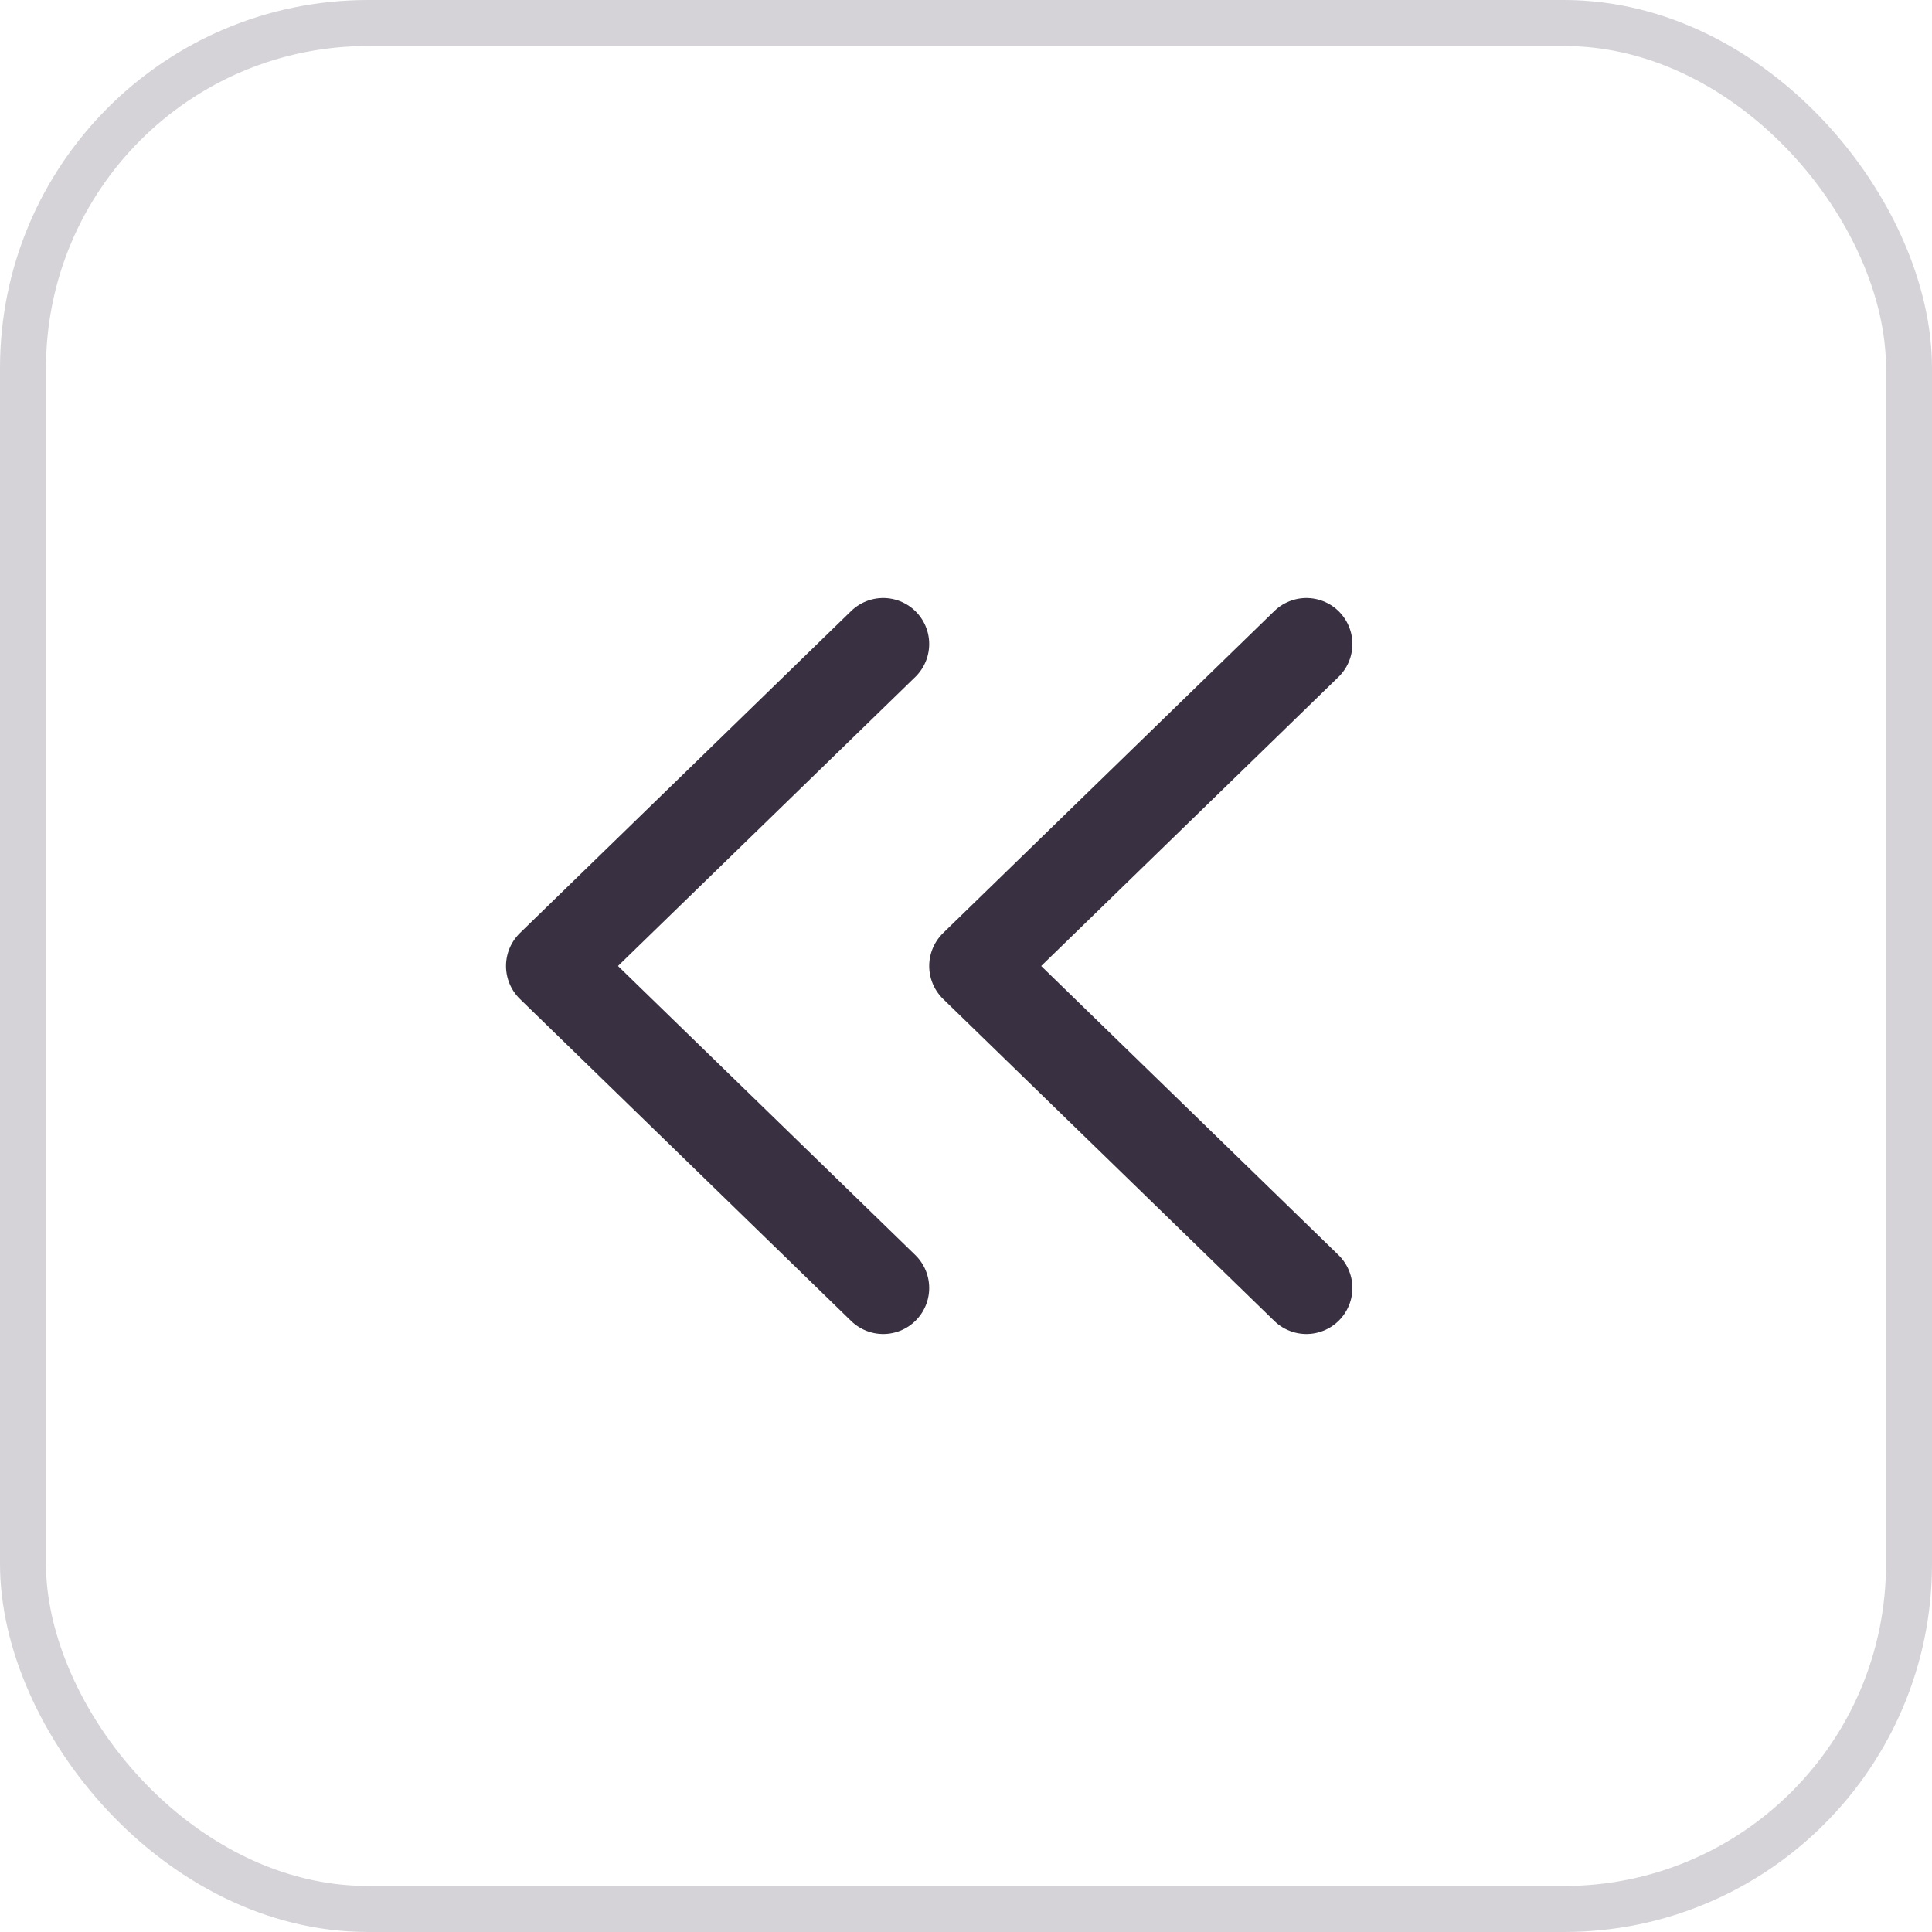 <svg width="42" height="42" viewBox="0 0 42 42" fill="none" xmlns="http://www.w3.org/2000/svg">
<path d="M19.2 28L12 21L19.2 14" stroke="#393141" stroke-width="2" stroke-linecap="round" stroke-linejoin="round"/>
<path d="M28.4 28L21.2 21L28.4 14" stroke="#393141" stroke-width="2" stroke-linecap="round" stroke-linejoin="round"/>
<rect x="0.5" y="0.5" width="41" height="41" rx="7.5" stroke="#D5D3D8"/>
</svg>
